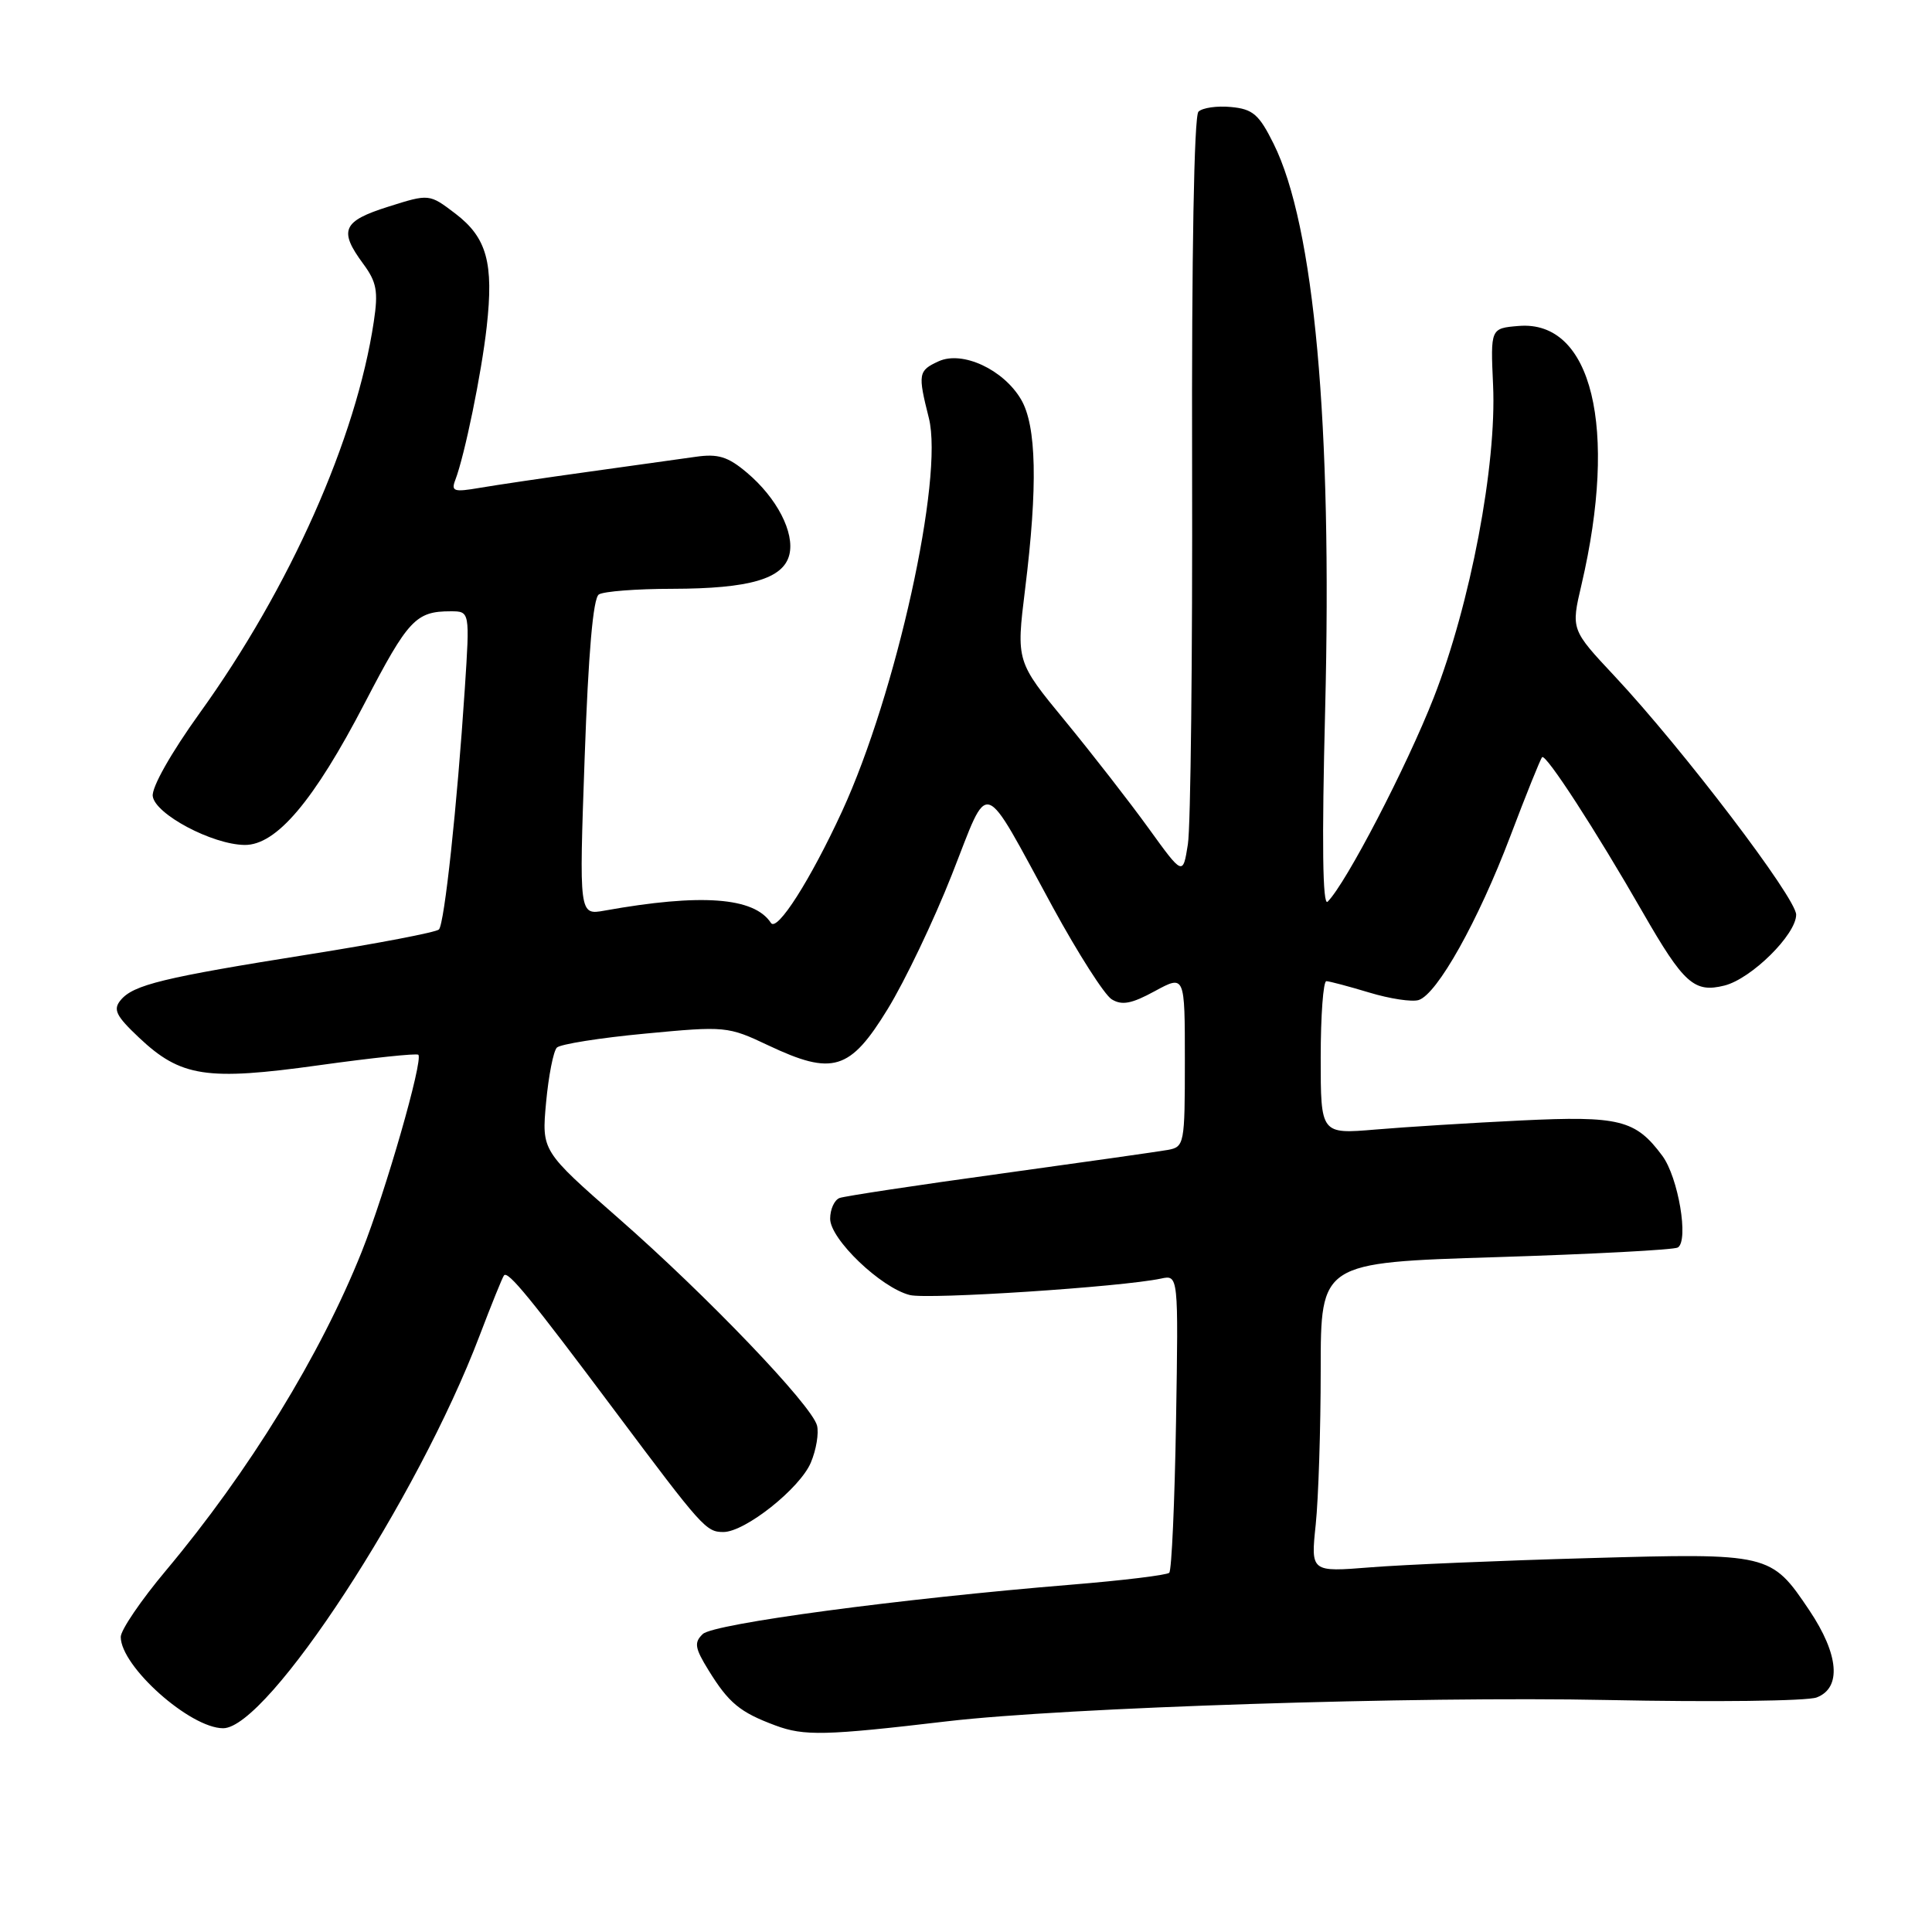 <?xml version="1.0" encoding="UTF-8" standalone="no"?>
<!DOCTYPE svg PUBLIC "-//W3C//DTD SVG 1.1//EN" "http://www.w3.org/Graphics/SVG/1.1/DTD/svg11.dtd" >
<svg xmlns="http://www.w3.org/2000/svg" xmlns:xlink="http://www.w3.org/1999/xlink" version="1.1" viewBox="0 0 256 256">
 <g >
 <path fill="currentColor"
d=" M 125.52 228.08 C 141.14 226.25 187.85 224.74 212.97 225.26 C 226.97 225.55 239.46 225.40 240.72 224.92 C 244.04 223.65 243.67 219.23 239.75 213.38 C 234.67 205.82 234.51 205.78 210.50 206.46 C 198.95 206.78 185.94 207.33 181.59 207.68 C 173.68 208.31 173.68 208.31 174.34 202.01 C 174.70 198.54 175.00 189.31 175.00 181.50 C 175.00 167.30 175.00 167.30 198.21 166.58 C 210.97 166.18 221.83 165.61 222.32 165.30 C 223.80 164.39 222.38 155.99 220.26 153.14 C 216.72 148.37 214.59 147.84 201.50 148.47 C 194.90 148.79 186.24 149.33 182.25 149.67 C 175.00 150.28 175.00 150.28 175.00 140.14 C 175.00 134.56 175.34 130.00 175.75 130.01 C 176.16 130.02 178.72 130.70 181.44 131.52 C 184.15 132.34 187.09 132.79 187.98 132.51 C 190.44 131.73 195.86 122.04 200.11 110.84 C 202.22 105.27 204.12 100.55 204.34 100.33 C 204.83 99.84 211.41 109.97 217.68 120.90 C 223.11 130.35 224.50 131.59 228.50 130.59 C 232.07 129.69 238.00 123.83 238.00 121.20 C 238.00 118.99 223.01 99.29 213.97 89.62 C 208.16 83.42 208.16 83.42 209.56 77.46 C 214.41 56.67 210.95 42.39 201.24 43.19 C 197.50 43.50 197.50 43.50 197.84 51.01 C 198.33 61.62 194.84 80.01 189.98 92.43 C 186.38 101.62 178.37 117.03 175.92 119.48 C 175.25 120.15 175.14 111.71 175.59 93.99 C 176.54 56.20 174.15 29.89 168.76 19.05 C 166.83 15.16 166.01 14.45 163.12 14.18 C 161.27 14.00 159.32 14.28 158.80 14.80 C 158.22 15.38 157.89 33.92 157.96 61.73 C 158.02 87.02 157.77 109.58 157.40 111.87 C 156.74 116.04 156.74 116.04 152.21 109.77 C 149.72 106.32 144.75 99.93 141.17 95.57 C 134.65 87.65 134.65 87.65 135.83 78.07 C 137.52 64.44 137.35 56.40 135.29 52.92 C 132.95 48.95 127.52 46.44 124.38 47.87 C 121.67 49.11 121.60 49.52 123.08 55.40 C 125.07 63.31 118.75 91.93 111.58 107.50 C 107.37 116.63 102.96 123.54 102.15 122.29 C 99.93 118.88 92.90 118.37 80.11 120.66 C 76.73 121.27 76.73 121.27 77.47 100.39 C 77.96 86.52 78.59 79.25 79.35 78.77 C 79.98 78.36 84.37 78.02 89.10 78.02 C 99.33 78.00 103.79 76.70 104.59 73.51 C 105.32 70.58 102.94 65.97 98.96 62.62 C 96.45 60.50 95.14 60.10 92.17 60.53 C 90.15 60.82 83.78 61.71 78.00 62.51 C 72.22 63.31 65.74 64.27 63.58 64.64 C 60.14 65.23 59.75 65.11 60.33 63.60 C 61.57 60.35 63.80 49.50 64.49 43.31 C 65.44 34.85 64.51 31.49 60.36 28.32 C 56.88 25.67 56.88 25.67 51.44 27.39 C 45.39 29.30 44.85 30.52 48.13 34.96 C 49.91 37.37 50.14 38.60 49.53 42.62 C 47.21 58.11 38.42 77.87 26.45 94.50 C 22.67 99.76 20.08 104.33 20.24 105.50 C 20.55 107.88 28.11 111.90 32.40 111.96 C 36.61 112.02 41.59 106.14 48.36 93.10 C 54.08 82.10 55.10 81.00 59.71 81.00 C 62.26 81.00 62.26 81.00 61.59 91.25 C 60.57 106.81 58.89 122.42 58.16 123.16 C 57.80 123.53 50.08 125.01 41.00 126.45 C 21.62 129.53 17.67 130.49 15.99 132.52 C 14.95 133.77 15.36 134.60 18.41 137.48 C 23.95 142.71 27.35 143.23 42.27 141.15 C 49.29 140.17 55.21 139.55 55.43 139.76 C 56.11 140.45 51.08 157.97 47.93 165.86 C 42.46 179.56 33.02 194.93 21.99 208.10 C 18.69 212.03 16.00 215.99 16.00 216.90 C 16.00 220.81 25.19 229.00 29.57 229.00 C 35.48 229.00 55.36 198.55 63.54 177.00 C 65.11 172.88 66.56 169.28 66.78 169.00 C 67.30 168.34 70.23 171.92 81.51 187.00 C 93.05 202.42 93.56 203.00 95.85 203.00 C 98.73 203.00 106.00 197.22 107.44 193.80 C 108.16 192.10 108.52 189.89 108.26 188.89 C 107.56 186.19 93.64 171.66 81.97 161.44 C 71.77 152.50 71.77 152.50 72.36 146.07 C 72.69 142.53 73.33 139.27 73.79 138.81 C 74.24 138.36 79.50 137.52 85.48 136.96 C 96.12 135.95 96.45 135.98 101.81 138.52 C 110.34 142.55 112.63 141.86 117.62 133.71 C 119.91 129.98 123.74 121.96 126.13 115.89 C 131.20 103.04 129.92 102.63 139.53 120.26 C 142.85 126.34 146.34 131.81 147.30 132.41 C 148.66 133.25 149.94 133.01 153.02 131.33 C 157.00 129.17 157.00 129.17 157.00 140.56 C 157.00 151.60 156.93 151.97 154.75 152.37 C 153.51 152.59 143.50 154.01 132.50 155.53 C 121.50 157.04 111.94 158.49 111.25 158.74 C 110.56 159.00 110.00 160.24 110.00 161.49 C 110.00 164.20 116.73 170.64 120.56 171.60 C 122.99 172.21 148.62 170.53 153.83 169.42 C 156.15 168.92 156.15 168.92 155.83 188.38 C 155.65 199.08 155.25 208.09 154.93 208.40 C 154.62 208.71 148.77 209.42 141.93 209.98 C 119.31 211.83 94.55 215.14 93.12 216.52 C 91.95 217.64 92.06 218.36 93.88 221.31 C 96.57 225.67 98.04 226.88 102.74 228.63 C 106.55 230.05 109.33 229.99 125.52 228.08 Z "/>
</g>
</svg>